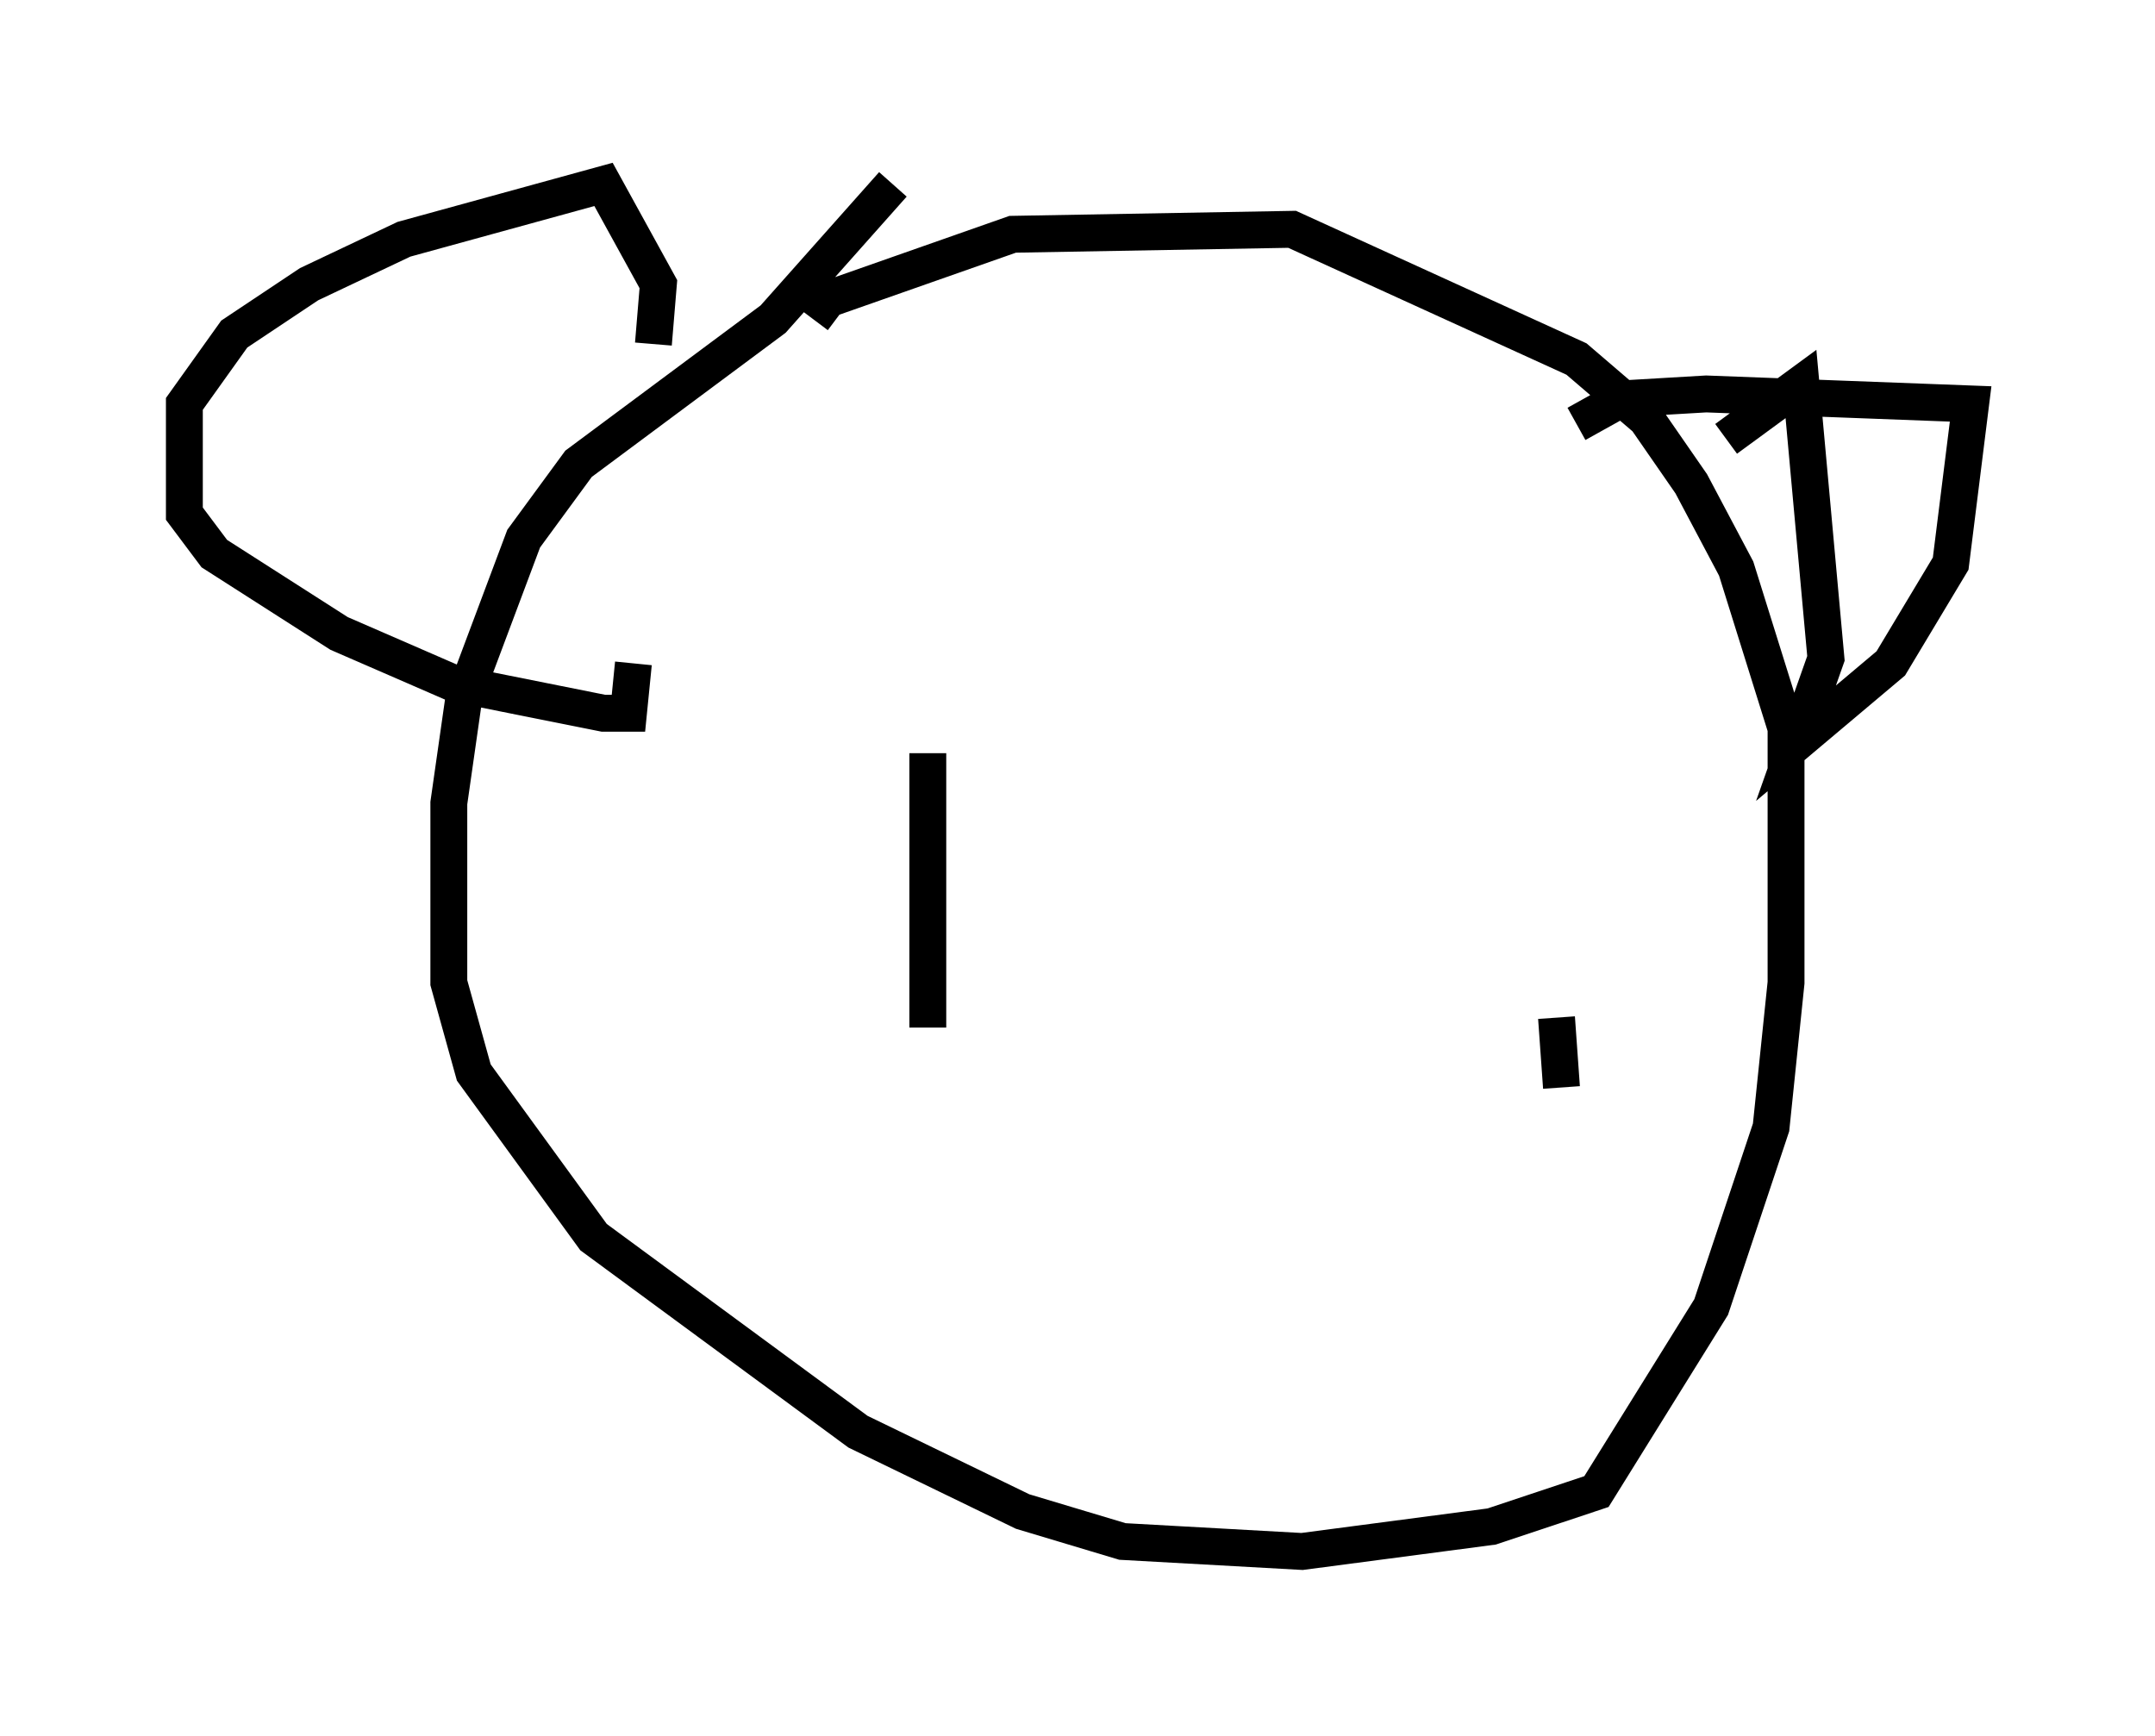 <?xml version="1.0" encoding="utf-8" ?>
<svg baseProfile="full" height="47.077" version="1.1" width="58.443" xmlns="http://www.w3.org/2000/svg" xmlns:ev="http://www.w3.org/2001/xml-events" xmlns:xlink="http://www.w3.org/1999/xlink"><defs /><rect fill="white" height="47.077" width="58.443" x="0" y="0" /><path d="M25.568, 5.135 m-1.353, -0.135 l-3.248, 3.654 -5.277, 3.924 l-1.488, 2.03 -1.624, 4.33 l-0.406, 2.842 0.0, 4.871 l0.677, 2.436 3.248, 4.465 l7.172, 5.277 4.465, 2.165 l2.706, 0.812 4.871, 0.271 l5.142, -0.677 2.842, -0.947 l3.112, -5.007 1.624, -4.871 l0.406, -3.924 0.0, -6.901 l-1.353, -4.33 -1.218, -2.3 l-1.218, -1.759 -1.894, -1.624 l-7.713, -3.518 -7.578, 0.135 l-5.007, 1.759 -0.406, 0.541 m-4.33, 0.677 l0.135, -1.624 -1.488, -2.706 l-5.413, 1.488 -2.571, 1.218 l-2.03, 1.353 -1.353, 1.894 l0.0, 2.977 0.812, 1.083 l3.383, 2.165 3.112, 1.353 l4.059, 0.812 0.677, 0.0 l0.135, -1.353 m29.634, -6.089 l2.03, -1.488 0.677, 7.442 l-0.812, 2.3 2.571, -2.165 l1.624, -2.706 0.541, -4.33 l-7.172, -0.271 -2.3, 0.135 l-1.218, 0.677 m-0.541, 16.103 l0.135, 1.894 m-17.185, -9.066 l0.0, 7.442 " fill="none" stroke="black" stroke-width="1" /></svg>